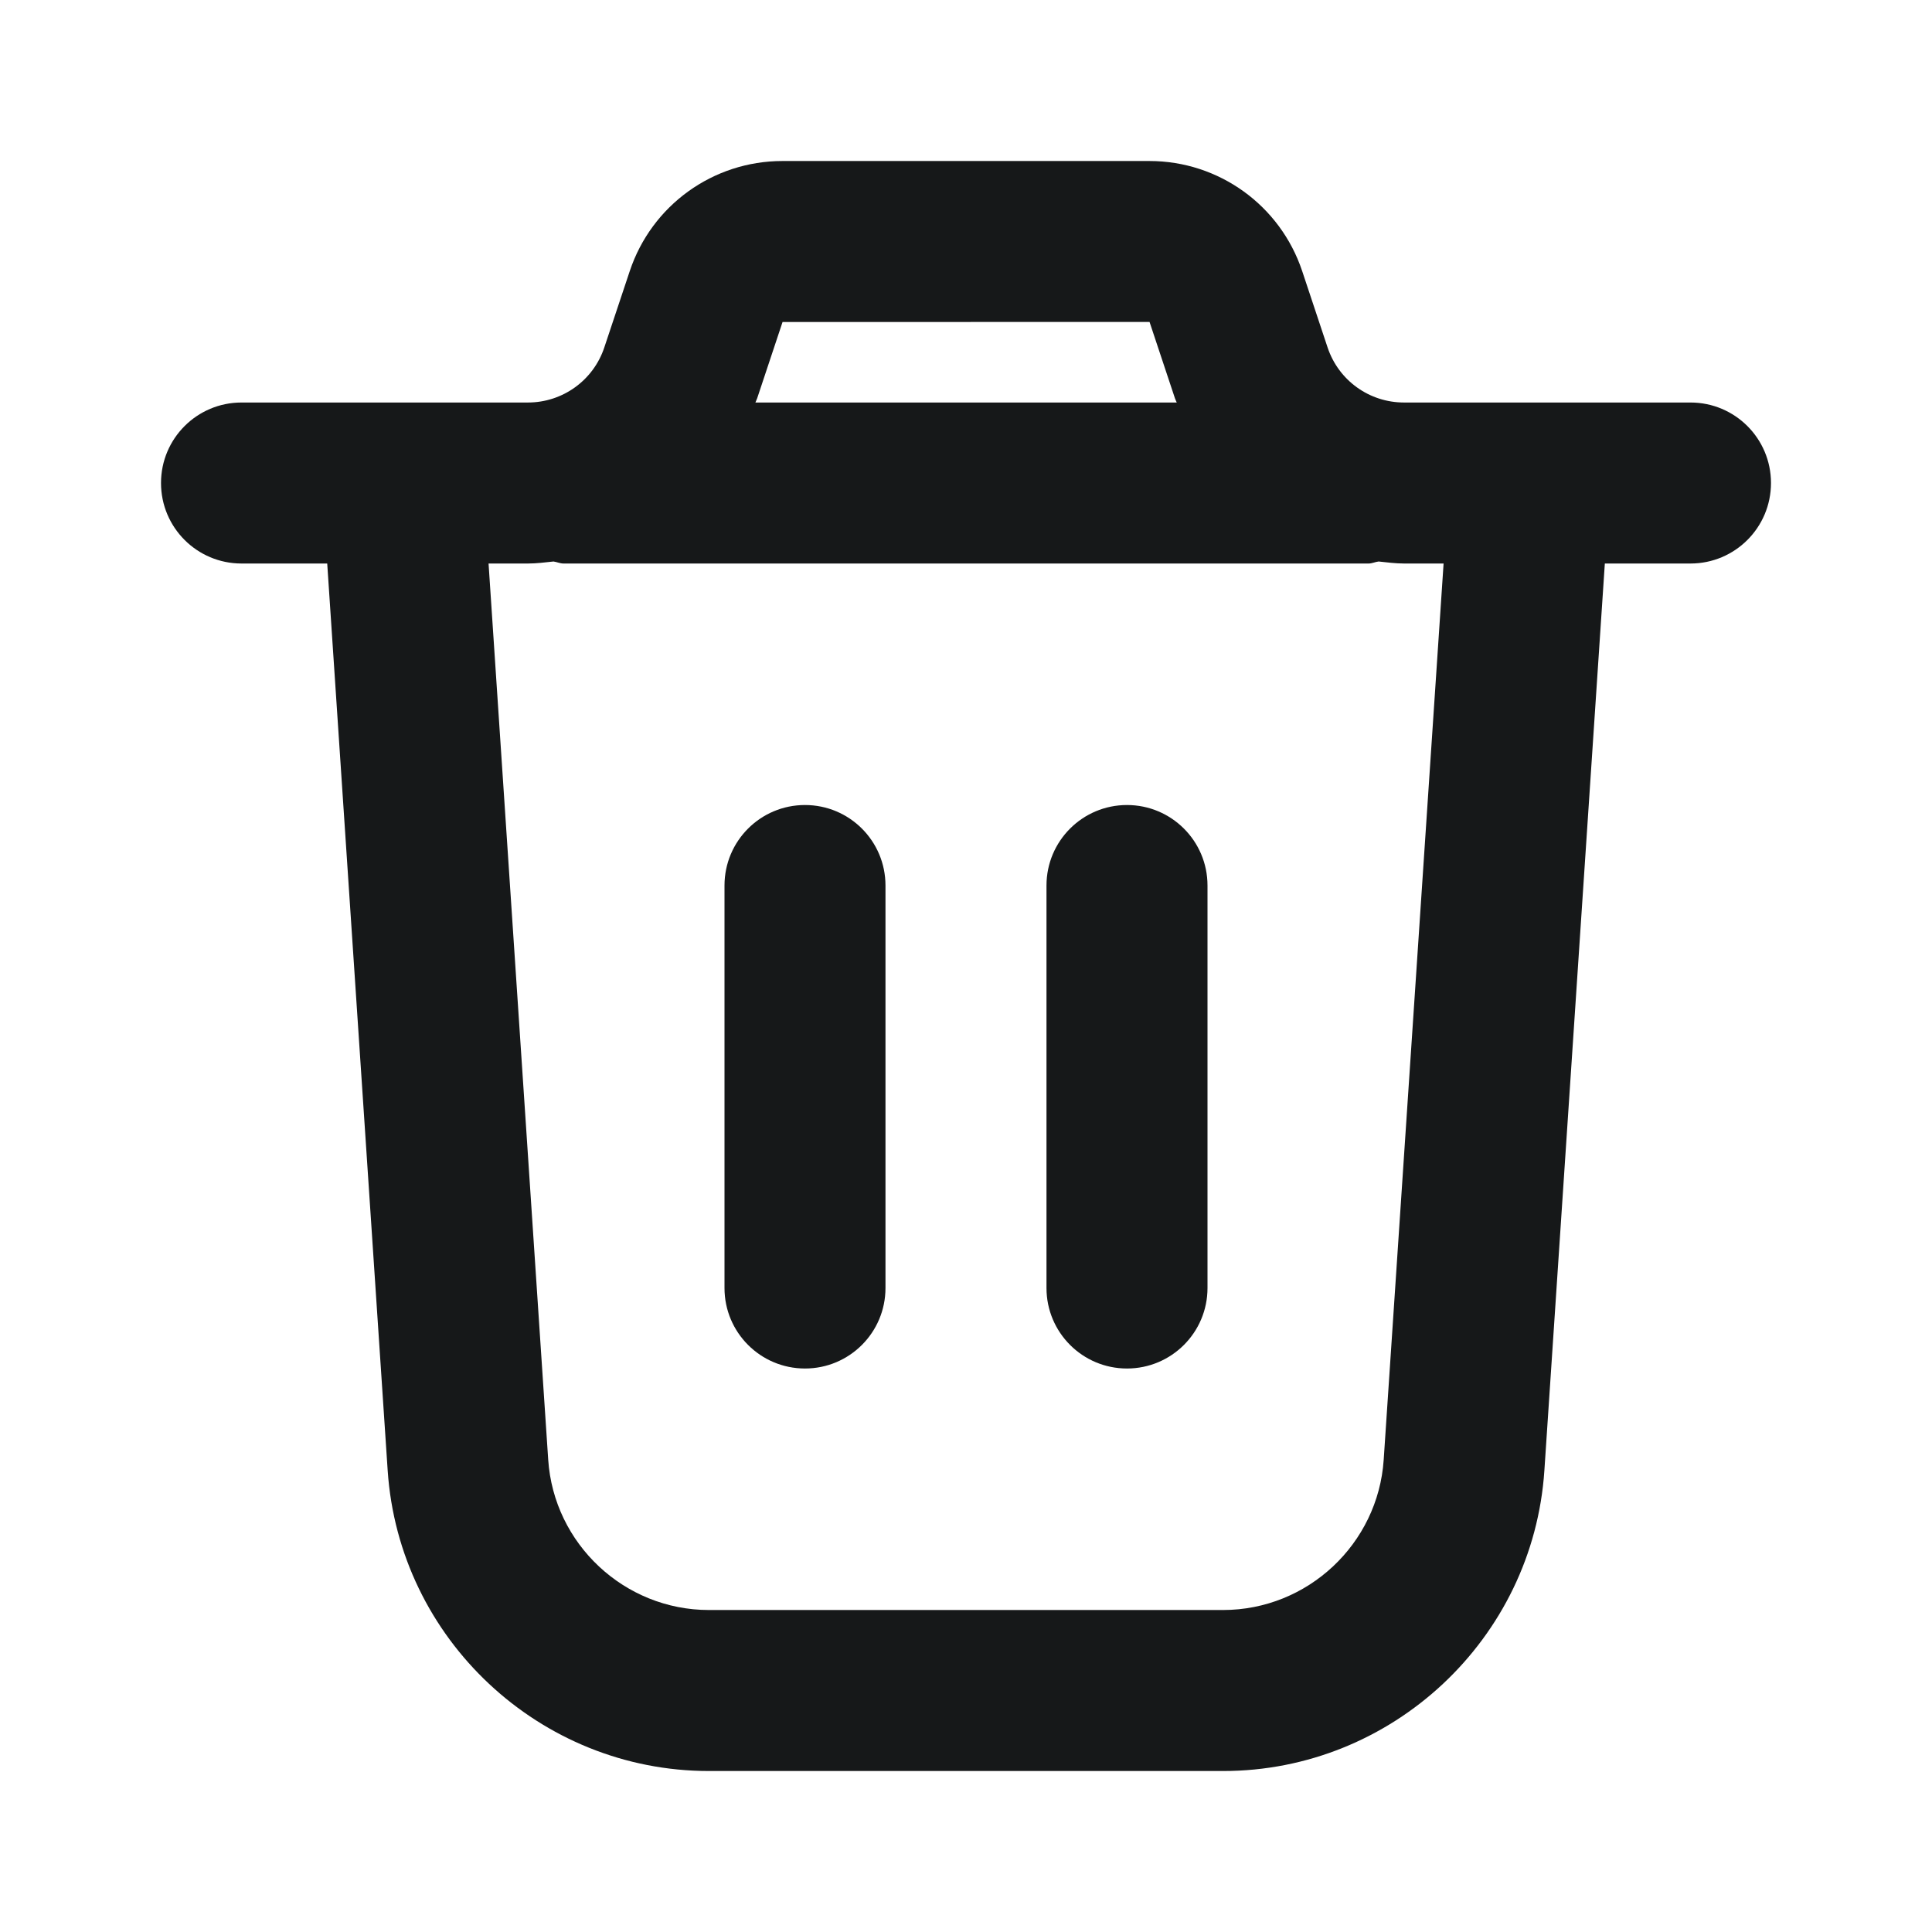<svg width="65" height="65" viewBox="0 0 65 65" fill="none" xmlns="http://www.w3.org/2000/svg">
<path d="M56.875 13.542H47.236C46.069 13.542 45.037 12.8 44.666 11.692L43.81 9.119C43.071 6.906 41.004 5.417 38.672 5.417H26.325C23.99 5.417 21.924 6.907 21.187 9.122L20.331 11.69C19.963 12.797 18.928 13.542 17.761 13.542H8.125C6.63 13.542 5.417 14.753 5.417 16.25C5.417 17.748 6.63 18.959 8.125 18.959H11.009L13.043 49.471C13.42 55.142 18.167 59.584 23.852 59.584H41.15C46.835 59.584 51.583 55.139 51.959 49.471L53.993 18.959H56.875C58.37 18.959 59.583 17.748 59.583 16.25C59.583 14.753 58.37 13.542 56.875 13.542ZM26.328 10.834L38.675 10.831L39.531 13.404C39.547 13.453 39.571 13.493 39.59 13.542H25.415C25.431 13.493 25.458 13.45 25.474 13.401L26.328 10.834ZM46.553 49.111C46.364 51.946 43.991 54.167 41.148 54.167H23.849C21.009 54.167 18.633 51.946 18.444 49.111L16.437 18.959H17.764C18.054 18.959 18.338 18.921 18.622 18.891C18.739 18.907 18.839 18.959 18.961 18.959H46.044C46.163 18.959 46.266 18.904 46.383 18.891C46.667 18.921 46.949 18.959 47.241 18.959H48.568L46.553 49.111ZM40.625 29.792V43.334C40.625 44.831 39.411 46.042 37.916 46.042C36.422 46.042 35.208 44.831 35.208 43.334V29.792C35.208 28.294 36.422 27.084 37.916 27.084C39.411 27.084 40.625 28.294 40.625 29.792ZM29.791 29.792V43.334C29.791 44.831 28.578 46.042 27.083 46.042C25.588 46.042 24.375 44.831 24.375 43.334V29.792C24.375 28.294 25.588 27.084 27.083 27.084C28.578 27.084 29.791 28.294 29.791 29.792Z" fill="#161819"/>
</svg>
